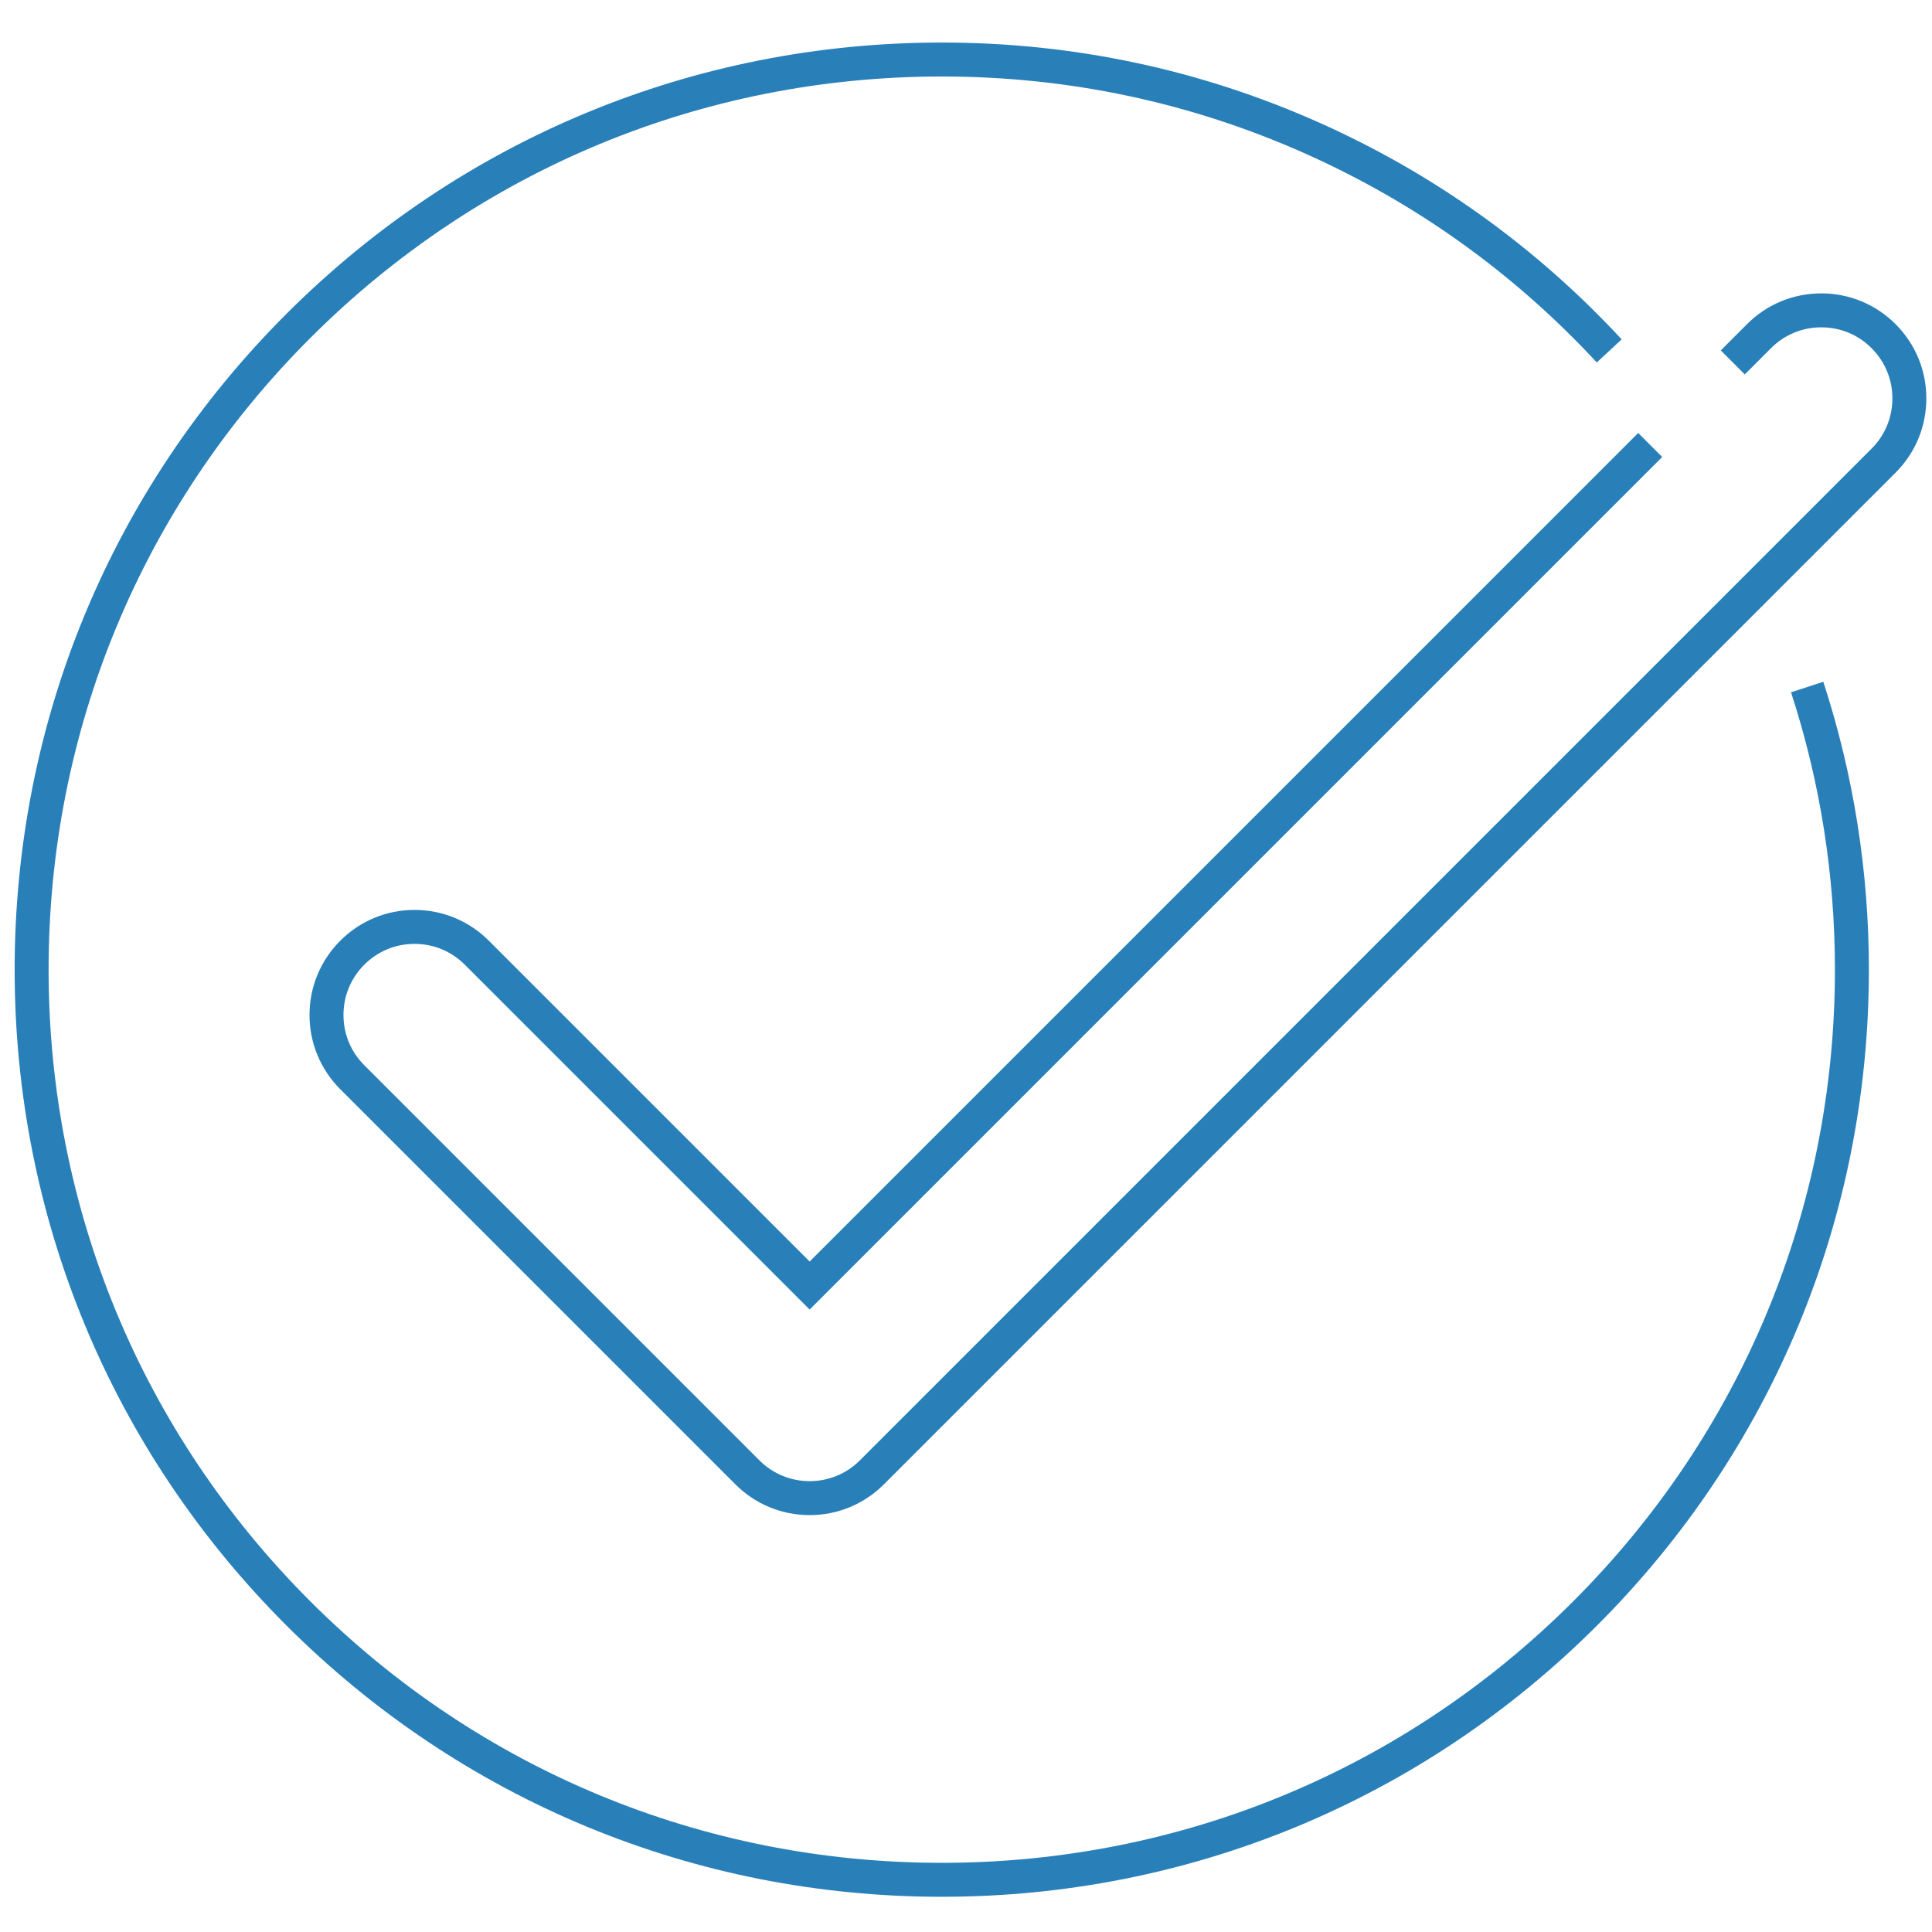 <?xml version="1.0" encoding="utf-8"?>
<!-- Generator: Adobe Illustrator 16.0.0, SVG Export Plug-In . SVG Version: 6.00 Build 0)  -->
<!DOCTYPE svg PUBLIC "-//W3C//DTD SVG 1.1//EN" "http://www.w3.org/Graphics/SVG/1.1/DTD/svg11.dtd">
<svg version="1.1" id="Capa_1" xmlns="http://www.w3.org/2000/svg" xmlns:xlink="http://www.w3.org/1999/xlink" x="0px" y="0px"
	 width="512px" height="512px" viewBox="0 0 512 512" enable-background="new 0 0 512 512" xml:space="preserve">
<g>
	<path fill="none" stroke="#2980B9" stroke-width="9" stroke-miterlimit="10" d="M464.132,186.896"/>
	<path fill="none" stroke="#2980B9" stroke-width="9" stroke-miterlimit="10" d="M426.463,92.993
		c-22.354-24.103-48.849-43.083-78.748-56.417c-30.958-13.803-63.976-20.803-98.138-20.803c-64.426,0-124.996,25.088-170.551,70.645
		C33.47,131.975,8.381,192.544,8.381,256.97c0,64.426,25.089,124.996,70.645,170.55c45.556,45.558,106.125,70.646,170.551,70.646
		c64.427,0,124.997-25.088,170.551-70.646c45.557-45.554,70.646-106.124,70.646-170.55c0-25.592-3.991-50.792-11.858-74.898"/>
	<path fill="none" stroke="#2980B9" stroke-width="9" stroke-miterlimit="10" d="M415.06,103.569"/>
	<path fill="#2980B9" stroke="#2980B9" stroke-width="9" stroke-miterlimit="10" d="M475.223,256.971"/>
	<path fill="#2980B9" stroke="#2980B9" stroke-width="9" stroke-miterlimit="10" d="M220.062,357.174"/>
	<path fill="#2980B9" stroke="#2980B9" stroke-width="9" stroke-miterlimit="10" d="M115.363,263.473"/>
	<path fill="#2980B9" stroke="#2980B9" stroke-width="9" stroke-miterlimit="10" d="M104.357,263.469"/>
	<path fill="none" stroke="#2980B9" stroke-width="9" stroke-miterlimit="10" d="M437.32,117.926L214.564,340.68l-88.201-88.201
		c-4.406-4.411-10.266-6.84-16.503-6.84s-12.099,2.429-16.501,6.837c-4.408,4.409-6.836,10.268-6.836,16.5
		c0,6.231,2.428,12.091,6.836,16.501l104.702,104.702c4.404,4.41,10.267,6.84,16.503,6.84c6.236,0,12.098-2.43,16.5-6.836
		l268.099-268.1c4.409-4.409,6.837-10.269,6.837-16.501c0-6.232-2.428-12.092-6.834-16.497c-4.404-4.41-10.266-6.839-16.503-6.839
		c-6.236,0-12.099,2.429-16.501,6.836l-6.961,6.96"/>
</g>
</svg>
